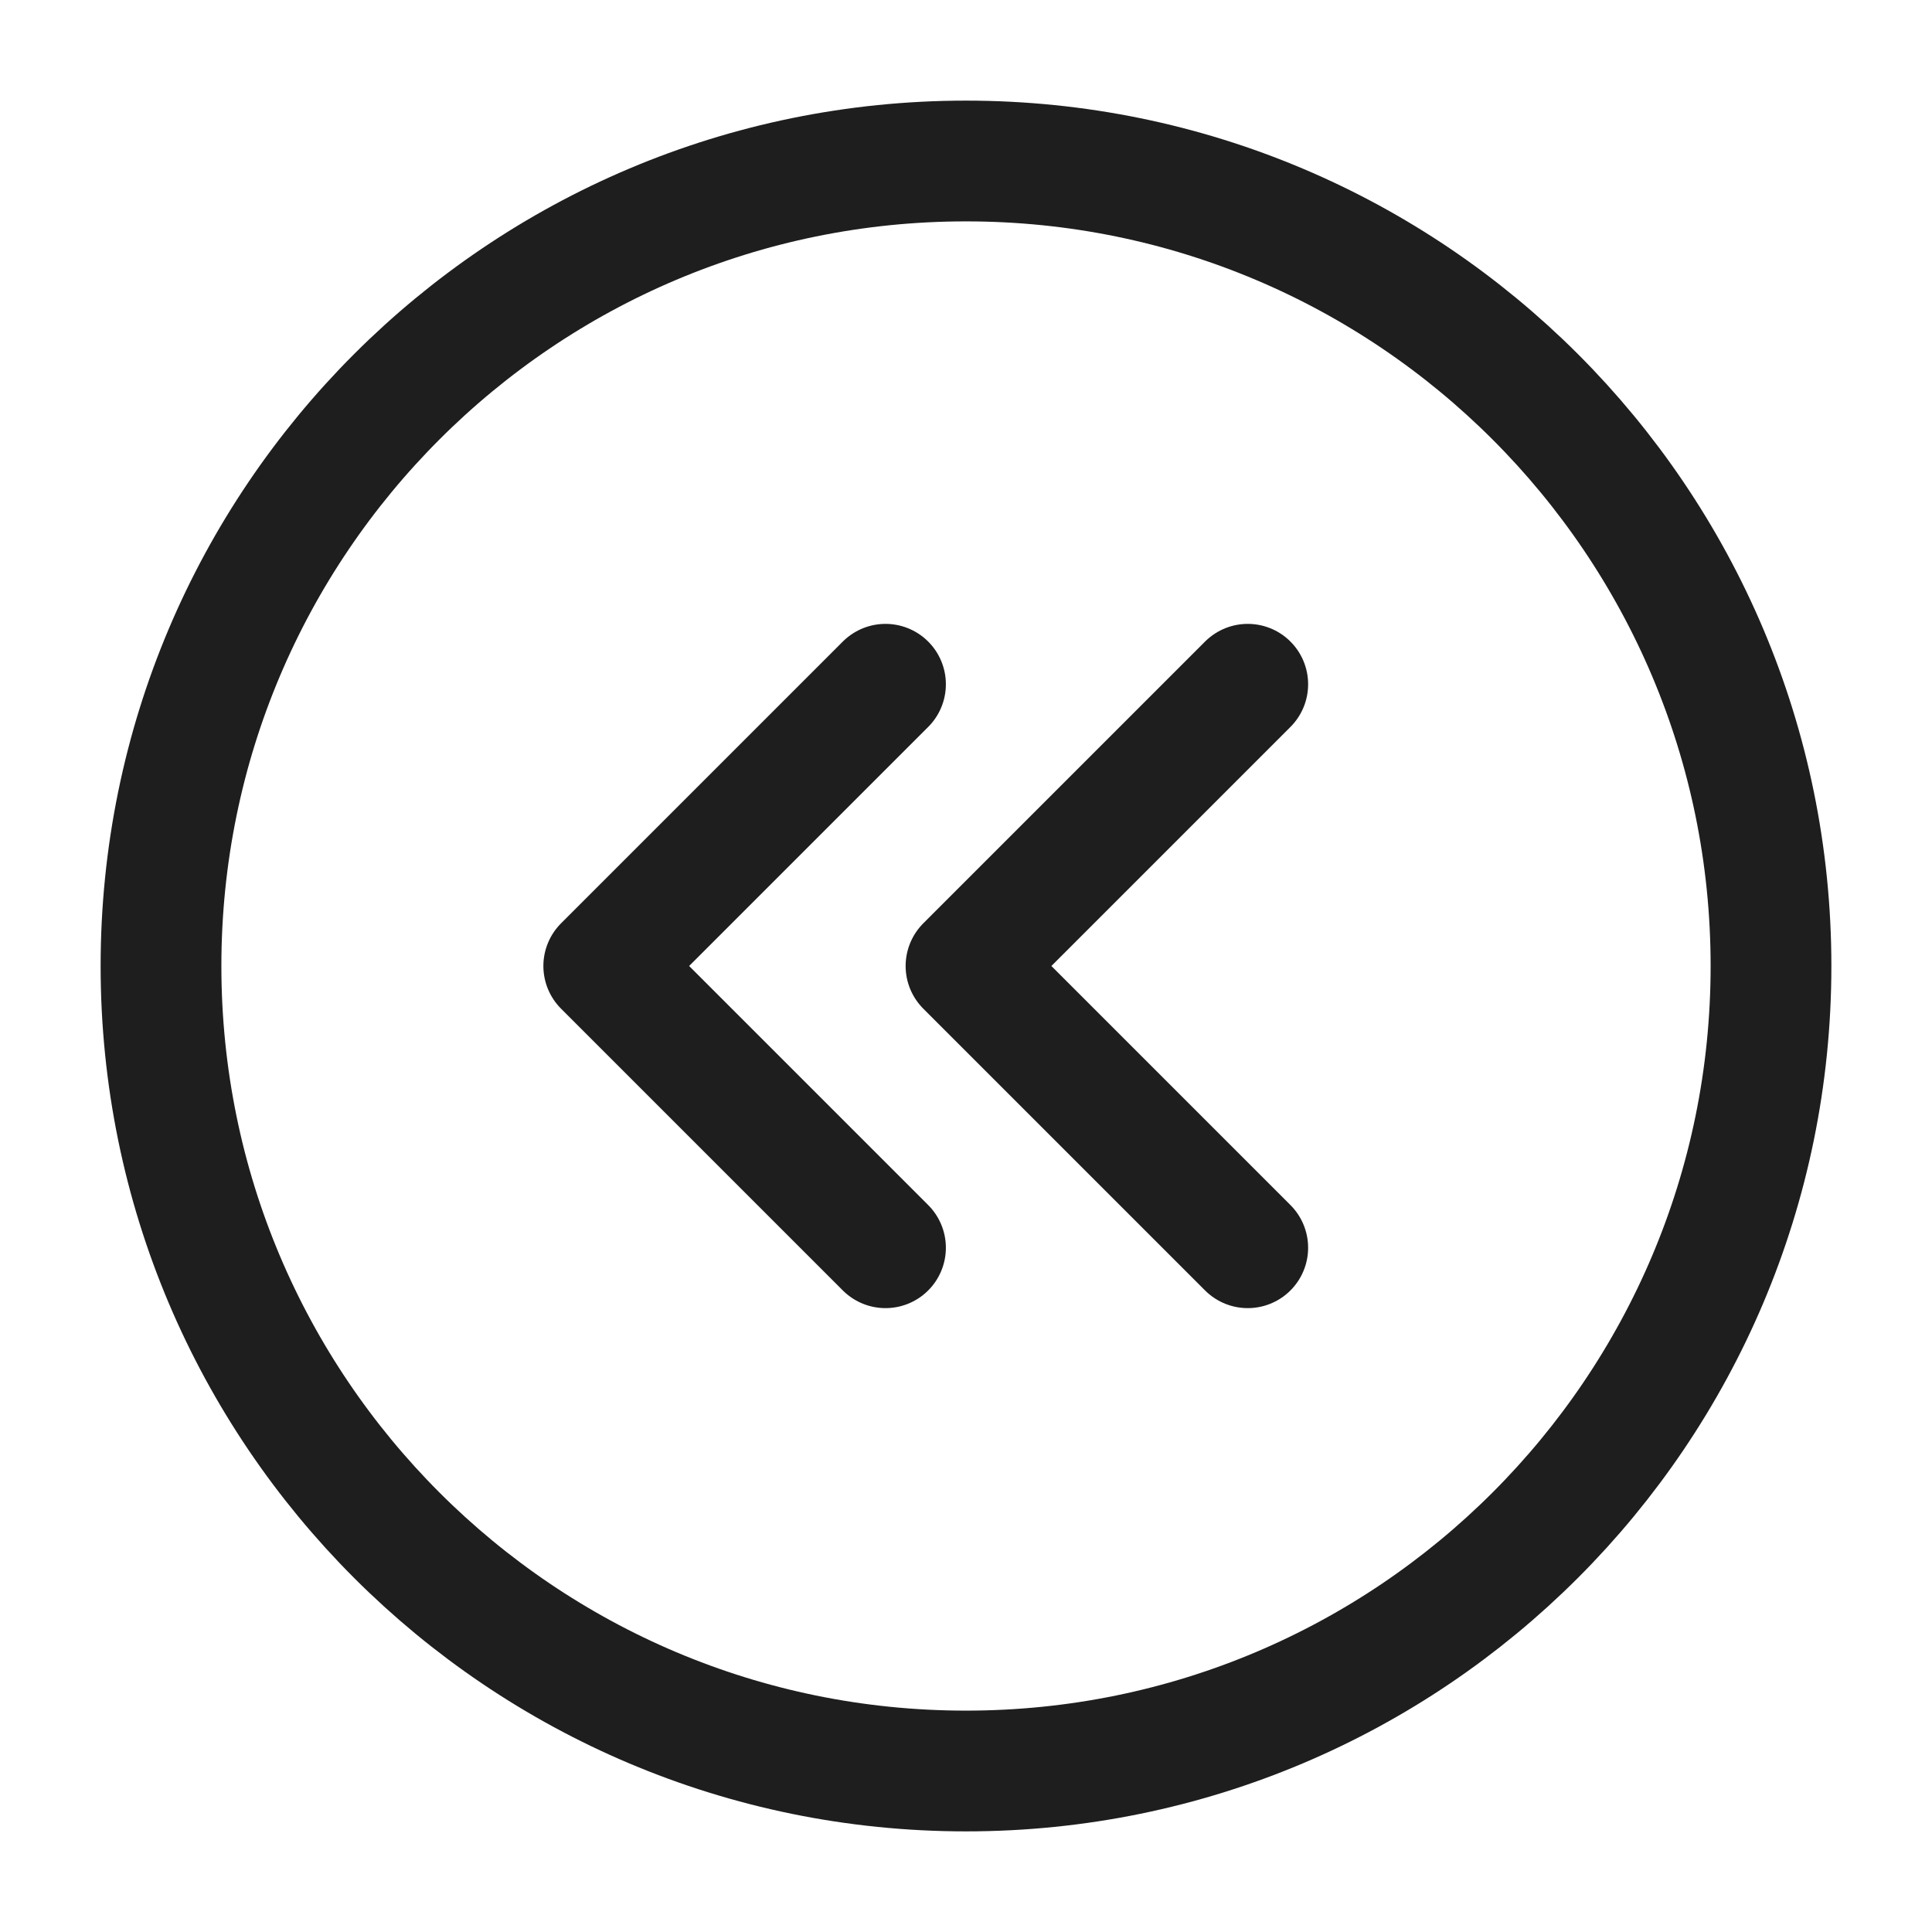 <?xml version="1.0" encoding="UTF-8"?><svg width="35" height="35" viewBox="0 0 48 48" fill="none" xmlns="http://www.w3.org/2000/svg"><path d="M24 44C35.046 44 44 35.046 44 24C44 12.954 35.046 4 24 4C12.954 4 4 12.954 4 24C4 35.046 12.954 44 24 44Z" fill="none" stroke="#1e1e1e" stroke-width="3" stroke-linejoin="round"/><path d="M22 31L15 24L22 17" stroke="#1e1e1e" stroke-width="3" stroke-linecap="round" stroke-linejoin="round"/><path d="M31 31L24 24L31 17" stroke="#1e1e1e" stroke-width="3" stroke-linecap="round" stroke-linejoin="round"/></svg>
